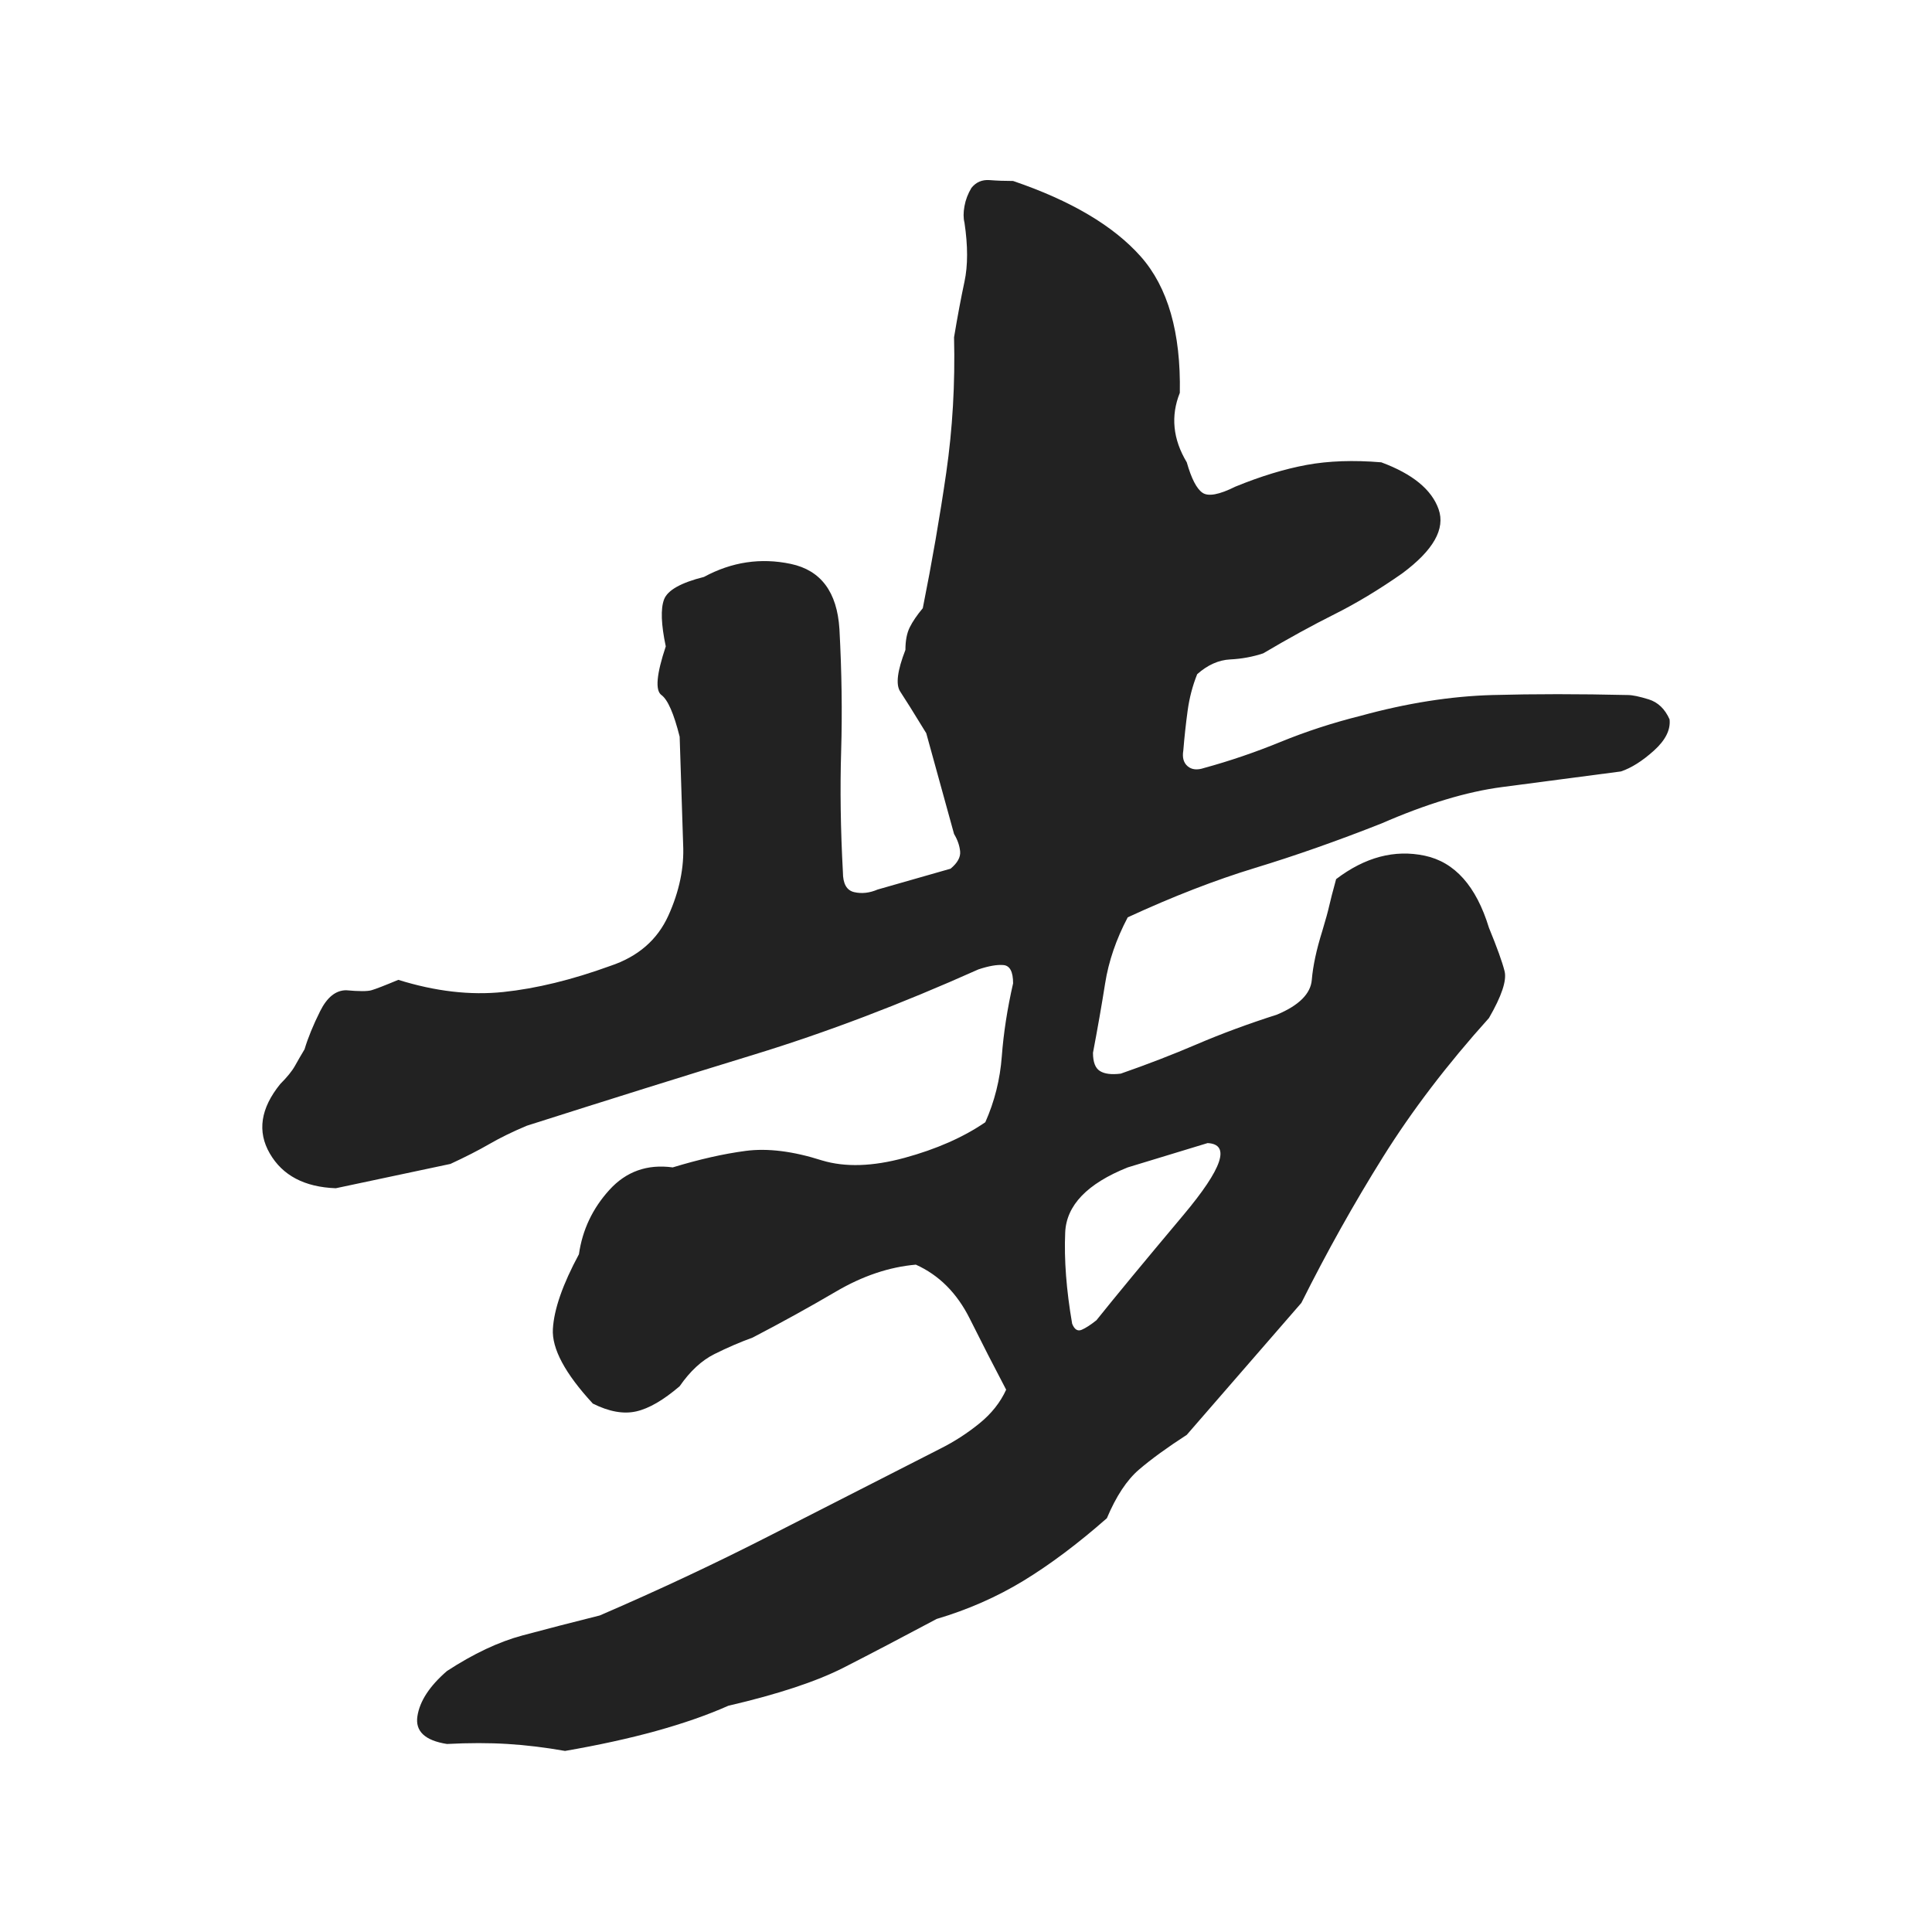 <?xml version="1.0" standalone="no"?><!DOCTYPE svg PUBLIC "-//W3C//DTD SVG 1.1//EN" "http://www.w3.org/Graphics/SVG/1.1/DTD/svg11.dtd"><svg t="1484657792776" class="icon" style="" viewBox="0 0 1024 1024" version="1.1" xmlns="http://www.w3.org/2000/svg" p-id="2406" xmlns:xlink="http://www.w3.org/1999/xlink" width="64" height="64"><defs><style type="text/css"></style></defs><path d="M514.872 99.602c2.446-3.064 5.666-4.445 9.664-4.142 3.985 0.317 8.127 0.459 12.427 0.459 30.678 10.442 53.229 23.788 67.655 40.041 14.41 16.266 21.314 40.357 20.711 72.257-2.461 6.141-3.381 12.284-2.762 18.408 0.604 6.142 2.762 12.284 6.444 18.41 2.445 8.601 5.208 13.965 8.285 16.107 3.063 2.158 8.887 1.08 17.488-3.219 13.491-5.523 26.075-9.349 37.741-11.507 11.649-2.143 24.852-2.604 39.579-1.38 16.569 6.14 26.694 14.426 30.377 24.851 3.682 10.442-2.762 21.791-19.33 34.058-12.283 8.601-24.249 15.806-35.898 21.633-11.666 5.839-24.25 12.742-37.741 20.71-5.523 1.841-11.363 2.921-17.489 3.221-6.142 0.316-11.967 2.921-17.489 7.824-2.459 6.137-4.141 12.58-5.061 19.33-0.921 6.76-1.698 13.807-2.301 21.17-0.619 3.683 0.144 6.444 2.301 8.286 2.143 1.841 5.061 2.156 8.743 0.92 13.491-3.682 26.996-8.285 40.5-13.807 13.491-5.523 27.615-10.126 42.342-13.807 24.538-6.75 47.864-10.431 69.955-11.045 22.092-0.605 46.024-0.605 71.798 0 2.444 0 6.124 0.777 11.045 2.301 4.905 1.533 8.588 5.061 11.046 10.585 0.605 5.522-2.157 11.046-8.285 16.567-6.141 5.524-11.966 9.206-17.488 11.047-23.329 3.078-44.342 5.838-63.053 8.284-18.724 2.455-40.04 8.898-63.973 19.331-23.328 9.205-45.563 17.029-66.734 23.472-21.171 6.444-43.723 15.188-67.655 26.235-6.141 11.66-10.125 23.328-11.966 34.979-1.841 11.659-3.998 23.932-6.444 36.818 0 4.92 1.222 8.139 3.683 9.664 2.446 1.535 6.128 1.995 11.046 1.381 14.109-4.909 27.614-10.125 40.5-15.648 12.888-5.522 26.996-10.728 42.341-15.648 11.65-4.909 17.791-11.046 18.41-18.408 0.604-7.364 2.445-15.954 5.522-25.774 1.842-6.126 3.064-10.585 3.682-13.347 0.605-2.761 1.842-7.507 3.683-14.266 15.33-11.65 30.979-15.794 46.943-12.427 15.95 3.375 27.299 16.108 34.059 38.199 4.286 10.442 7.046 18.102 8.283 23.012 1.224 4.919-1.538 13.202-8.283 24.852-22.092 24.546-40.818 49.101-56.149 73.637-15.347 24.546-29.772 50.319-43.263 77.32l-60.75 69.956c-10.442 6.76-18.87 12.886-25.314 18.409s-12.124 14.125-17.029 25.774c-15.345 13.49-30.074 24.537-44.182 33.137-14.125 8.592-29.455 15.331-46.024 20.25-18.409 9.809-34.834 18.408-49.246 25.773-14.427 7.364-34.834 14.114-61.211 20.251-11.045 4.909-23.789 9.348-38.2 13.347-14.426 3.988-30.533 7.508-48.324 10.586-10.442-1.842-20.567-3.078-30.376-3.683-9.824-0.614-20.567-0.614-32.217 0-11.664-1.841-16.885-6.759-15.647-14.726 1.222-7.98 6.442-15.967 15.647-23.934 14.109-9.206 27.456-15.503 40.041-18.87 12.569-3.375 26.232-6.902 40.961-10.585 31.296-13.499 61.052-27.471 89.286-41.881 28.218-14.421 58.592-29.915 91.126-46.485 7.364-3.682 14.268-8.13 20.71-13.346 6.444-5.208 11.191-11.191 14.268-17.951-6.142-11.649-12.585-24.239-19.331-37.74-6.759-13.49-16.265-23.011-28.535-28.534-14.124 1.236-28.232 5.983-42.34 14.267-14.124 8.284-28.851 16.424-44.183 24.394-6.759 2.452-13.505 5.377-20.25 8.743-6.76 3.375-12.888 9.06-18.41 17.03-8.6 7.364-16.266 11.822-23.011 13.346-6.76 1.535-14.426 0.153-23.011-4.142-14.727-15.954-21.789-29.138-21.171-39.579 0.605-10.433 5.207-23.616 13.807-39.581 1.841-12.886 7.205-24.24 16.108-34.057 8.889-9.809 20.093-13.807 33.598-11.966 14.109-4.286 26.995-7.21 38.659-8.745 11.649-1.525 25.156 0.153 40.5 5.062 12.268 3.683 26.837 3.22 43.723-1.38 16.87-4.603 31.137-10.893 42.801-18.87 4.905-11.046 7.824-22.696 8.744-34.978 0.92-12.274 2.906-25.16 5.984-38.659 0-6.128-1.697-9.349-5.063-9.665-3.379-0.307-7.824 0.459-13.346 2.301-41.118 18.408-80.699 33.453-118.74 45.103-38.056 11.659-78.24 24.247-120.581 37.74-7.364 3.078-13.965 6.298-19.79 9.664-5.839 3.375-12.743 6.902-20.711 10.585l-60.752 12.888c-16.568-0.604-28.232-6.752-34.978-18.409-6.76-11.649-4.919-23.933 5.523-36.819 3.681-3.683 6.284-6.904 7.823-9.664 1.525-2.762 3.221-5.666 5.063-8.744 1.841-6.128 4.603-12.889 8.284-20.251 3.682-7.363 8.285-11.046 13.807-11.046 6.745 0.613 11.189 0.613 13.347 0 2.143-0.604 6.904-2.446 14.267-5.523 19.632 6.136 38.199 8.284 55.688 6.444 17.489-1.841 36.358-6.444 56.609-13.807 14.727-4.91 24.996-13.807 30.836-26.693 5.824-12.888 8.427-25.458 7.824-37.74l-1.841-57.07c-3.077-12.273-6.298-19.636-9.665-22.091-3.38-2.445-2.618-11.047 2.301-25.775-2.459-11.648-2.762-19.933-0.92-24.851 1.841-4.905 8.888-8.889 21.17-11.967 14.727-7.968 30.06-10.269 46.023-6.904 15.95 3.381 24.538 14.887 25.775 34.518 1.222 22.705 1.524 44.182 0.919 64.432-0.618 20.251-0.317 41.739 0.921 64.433 0 6.137 1.984 9.665 5.983 10.585 3.985 0.921 8.127 0.462 12.427-1.38l38.659-11.047c3.684-3.067 5.364-6.126 5.062-9.204-0.316-3.068-1.379-6.127-3.22-9.205l-14.728-53.387c-6.759-11.047-11.362-18.409-13.806-22.091-2.461-3.682-1.539-11.047 2.762-22.093 0-4.903 0.761-8.888 2.301-11.964 1.523-3.064 3.823-6.444 6.901-10.127 4.906-24.537 9.048-48.468 12.428-71.795 3.366-23.314 4.746-47.248 4.142-71.797 1.842-11.046 3.682-20.855 5.523-29.456 1.841-8.587 1.841-19.012 0-31.296-0.619-2.445-0.619-5.364 0-8.745C511.794 105.902 513.031 102.681 514.872 99.602zM640.055 605.86l-42.341 12.889c-21.487 8.6-32.533 20.106-33.138 34.516-0.618 14.421 0.605 30.529 3.683 48.326 1.223 3.078 2.905 4.142 5.062 3.221 2.145-0.921 4.747-2.608 7.824-5.062 9.808-12.273 25.155-30.835 46.024-55.689C648.023 619.208 652.323 606.476 640.055 605.86z" p-id="2407" fill="#222222"></path></svg>